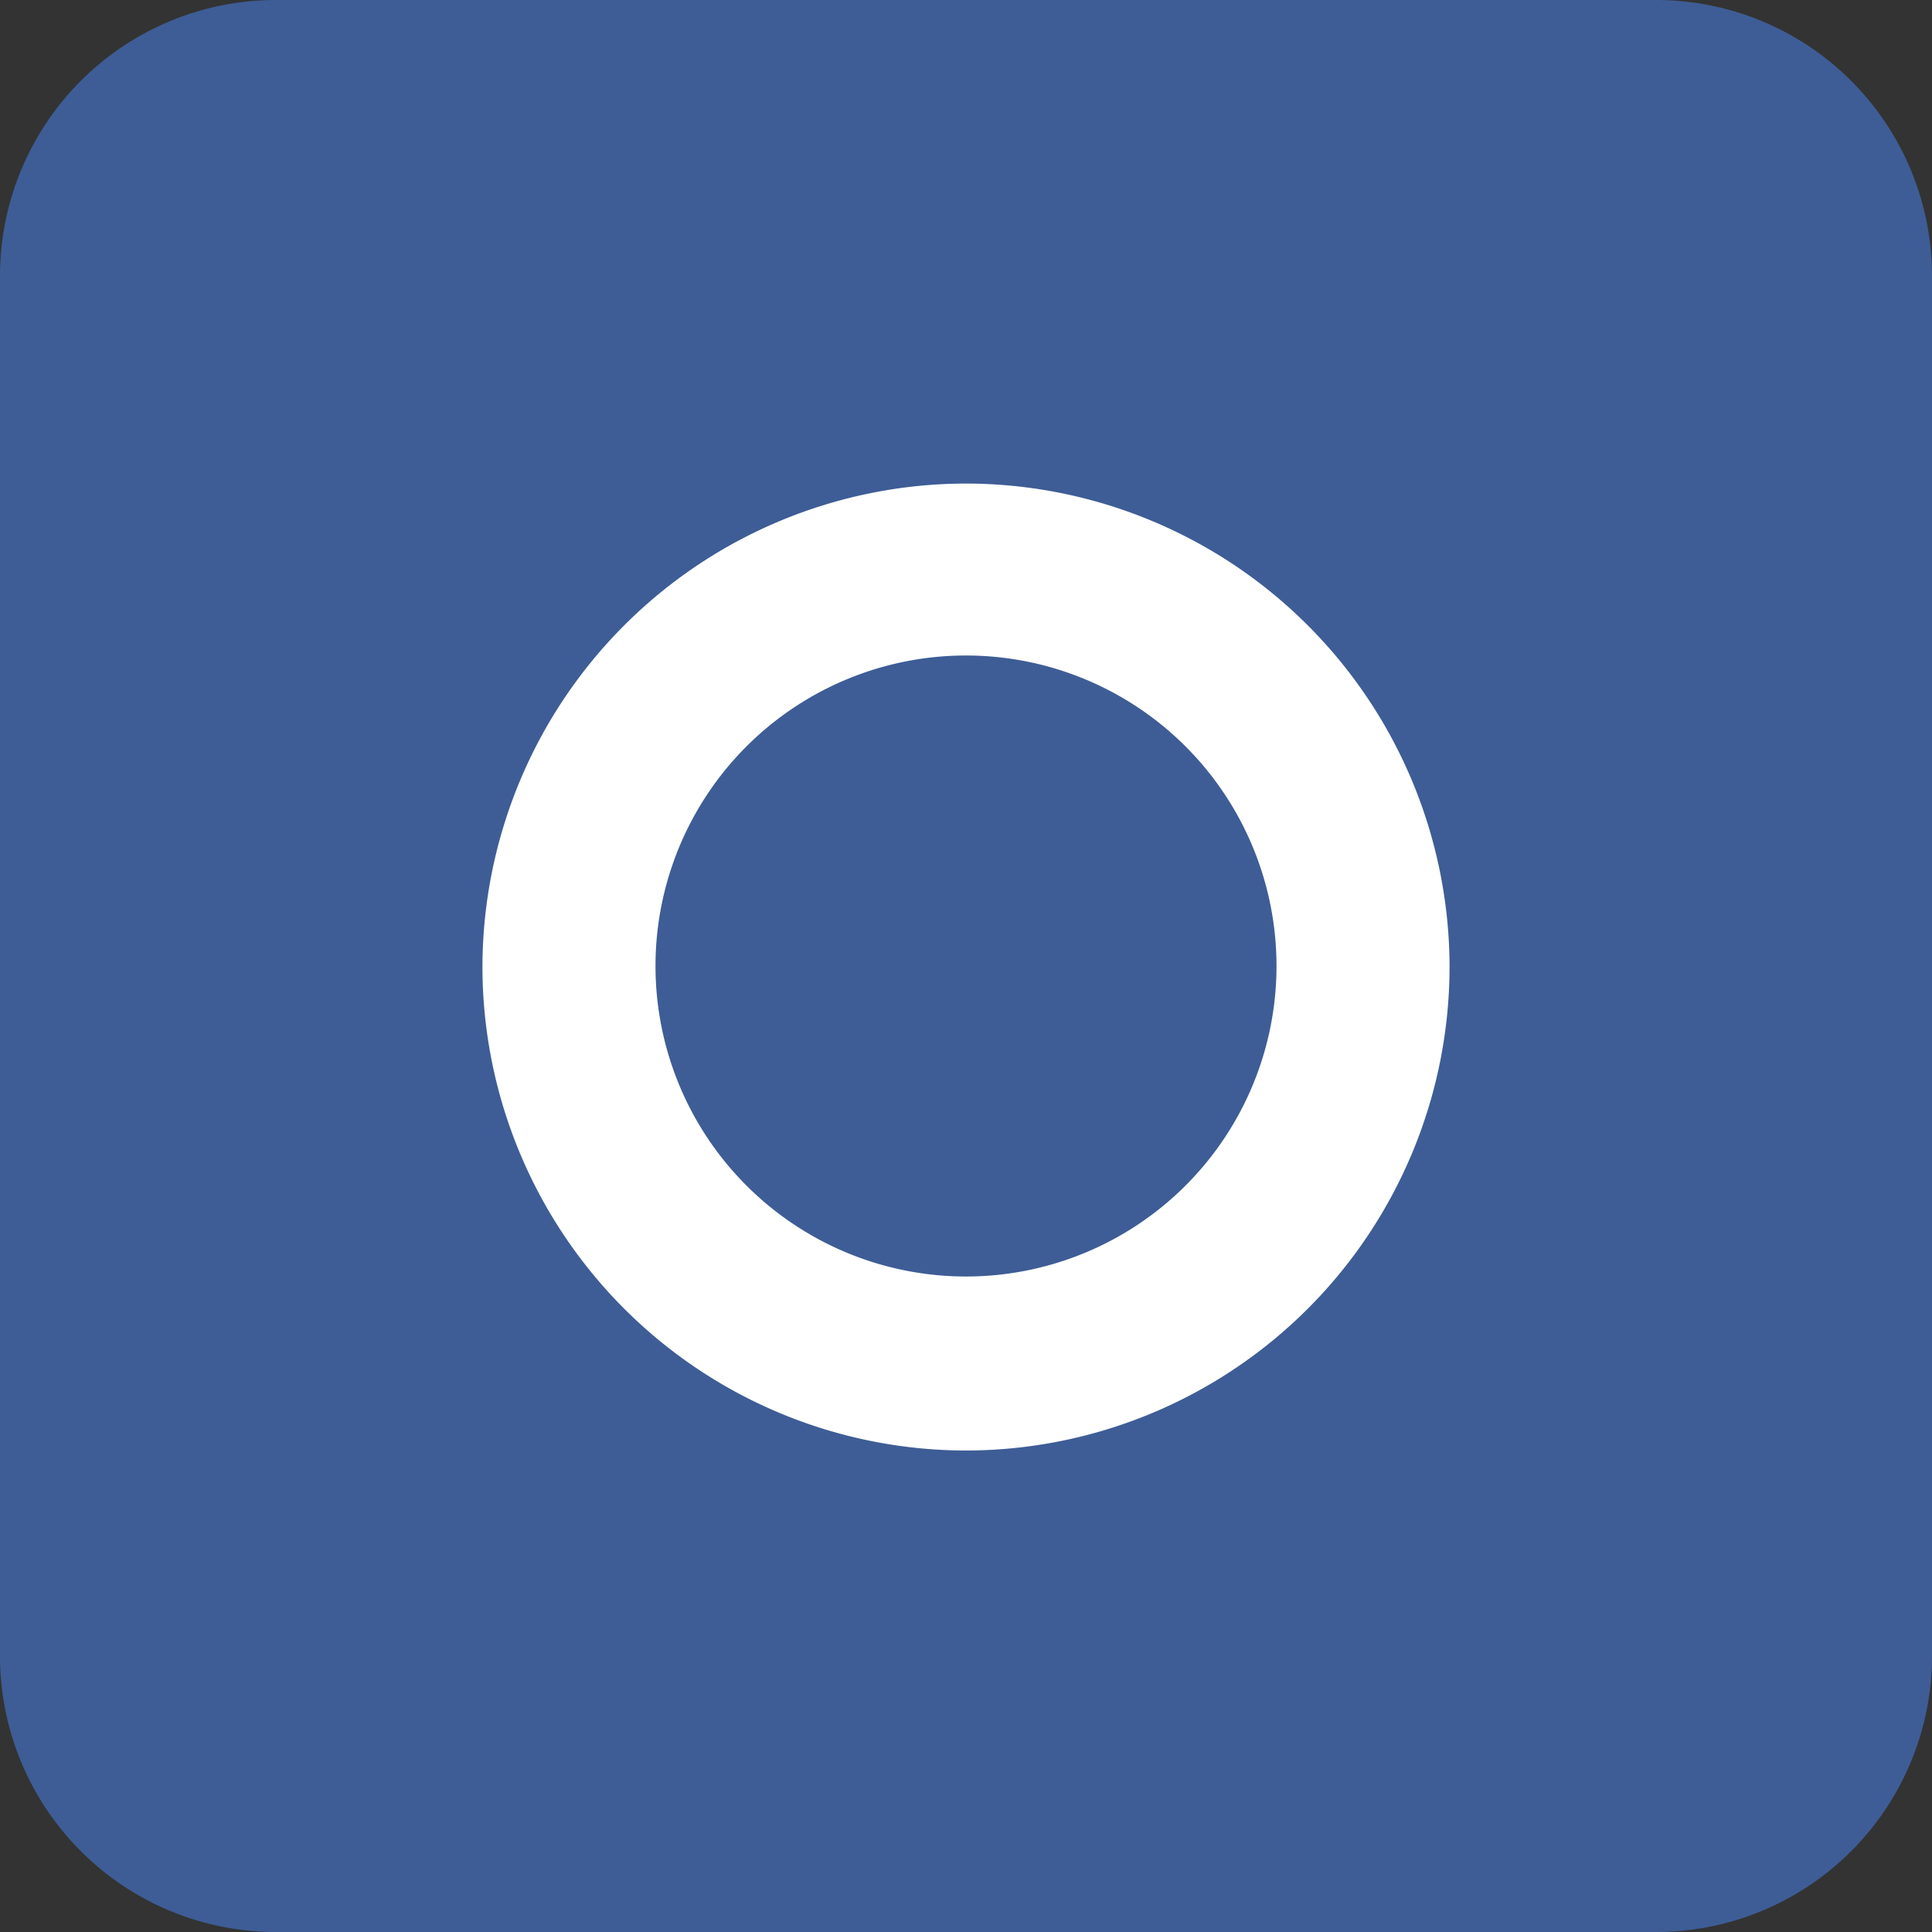 <svg t="1606794782390" class="icon" viewBox="0 0 1024 1024" version="1.1" xmlns="http://www.w3.org/2000/svg" p-id="16627" width="200" height="200"><rect x="0" y="0" width="1024" height="1024" fill="#333333" stroke="none"/><path d="M146.286 0h731.429a146.286 146.286 0 0 1 146.286 146.286v731.429a146.286 146.286 0 0 1-146.286 146.286H146.286a146.286 146.286 0 0 1-146.286-146.286V146.286a146.286 146.286 0 0 1 146.286-146.286z" fill="#3E5D96" p-id="16628"></path><path d="M255.707 512.585A256.585 256.585 0 0 1 512 256.293a256.585 256.585 0 0 1 256.293 256.293A256.585 256.585 0 0 1 512 768.805a256.585 256.585 0 0 1-256.293-256.219z" fill="#FFFFFF" p-id="16629"></path><path d="M512 347.429a164.571 164.571 0 1 0 0 329.143 164.571 164.571 0 0 0 0-329.143" fill="#3E5D96" p-id="16630"></path></svg>